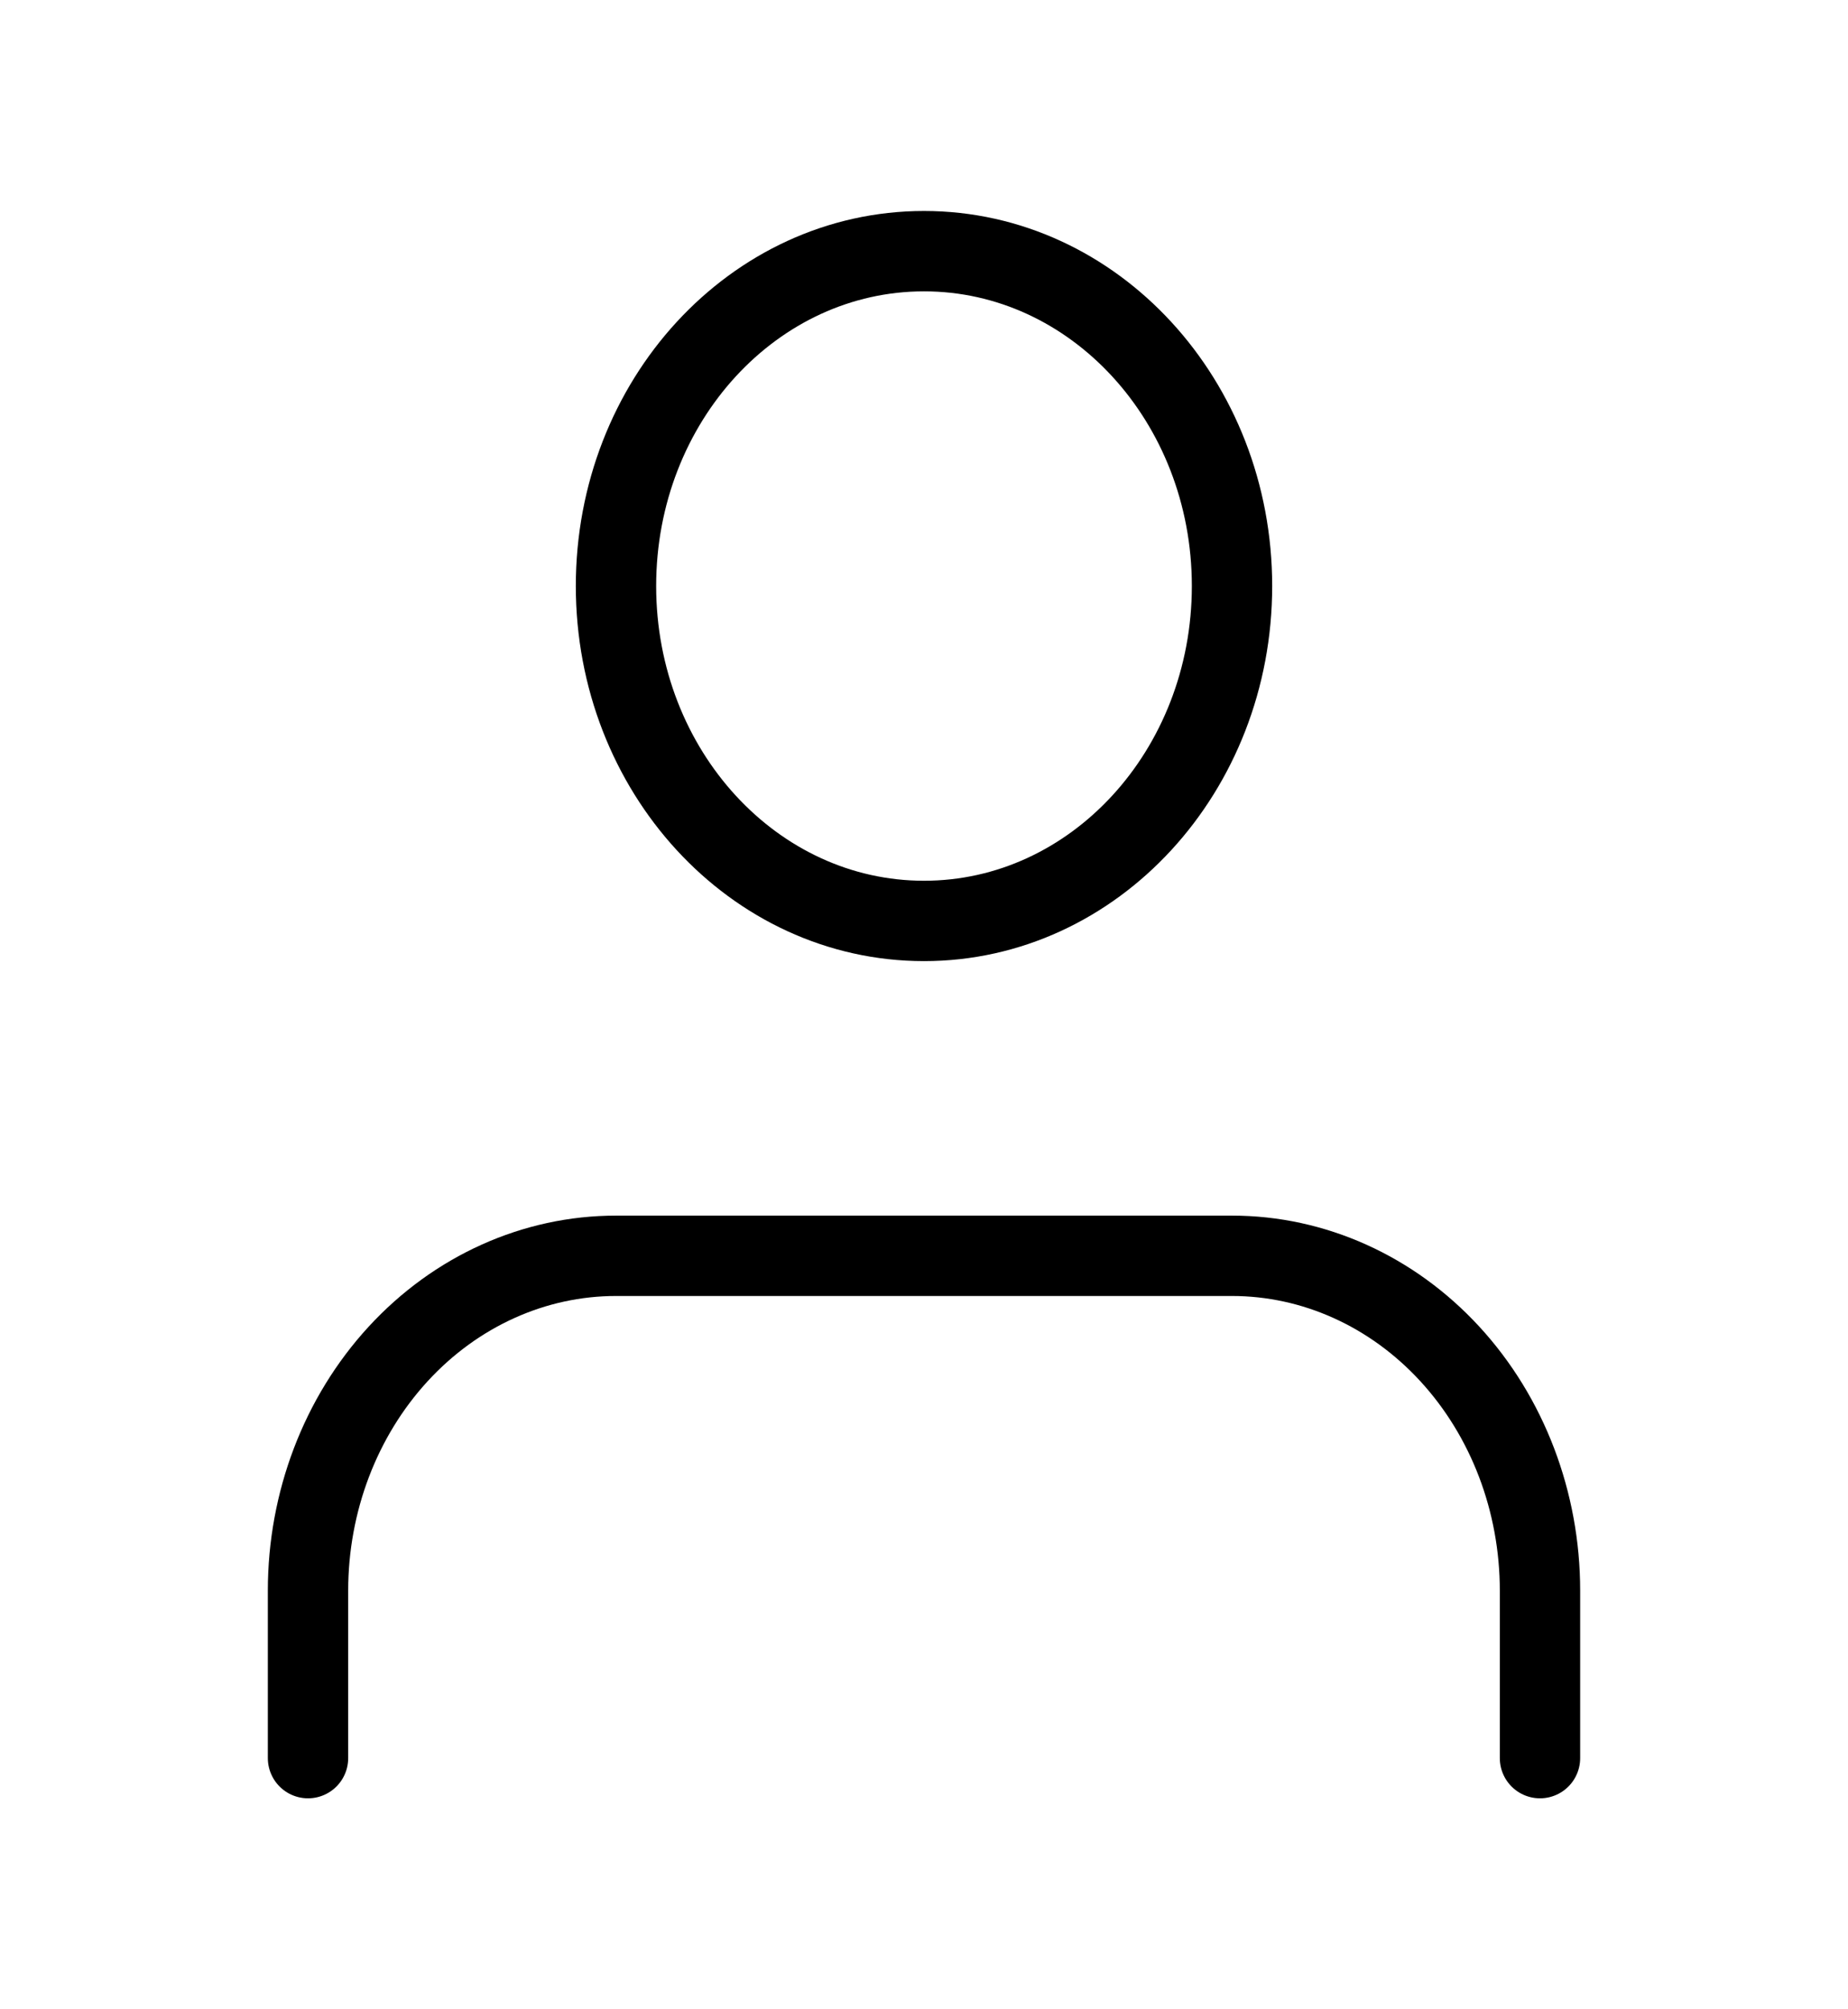 <svg width="46" height="50" viewBox="0 0 46 50" fill="none" xmlns="http://www.w3.org/2000/svg">
<path d="M38.333 43.75V39.583C38.333 37.373 37.526 35.254 36.088 33.691C34.65 32.128 32.7 31.25 30.667 31.25H15.333C13.3 31.25 11.35 32.128 9.912 33.691C8.474 35.254 7.667 37.373 7.667 39.583V43.75" stroke="black" stroke-width="2" stroke-linecap="round" stroke-linejoin="round"/>
<path d="M23 22.917C27.234 22.917 30.667 19.186 30.667 14.583C30.667 9.981 27.234 6.25 23 6.25C18.766 6.25 15.333 9.981 15.333 14.583C15.333 19.186 18.766 22.917 23 22.917Z" stroke="black" stroke-width="2" stroke-linecap="round" stroke-linejoin="round"/>
</svg>
